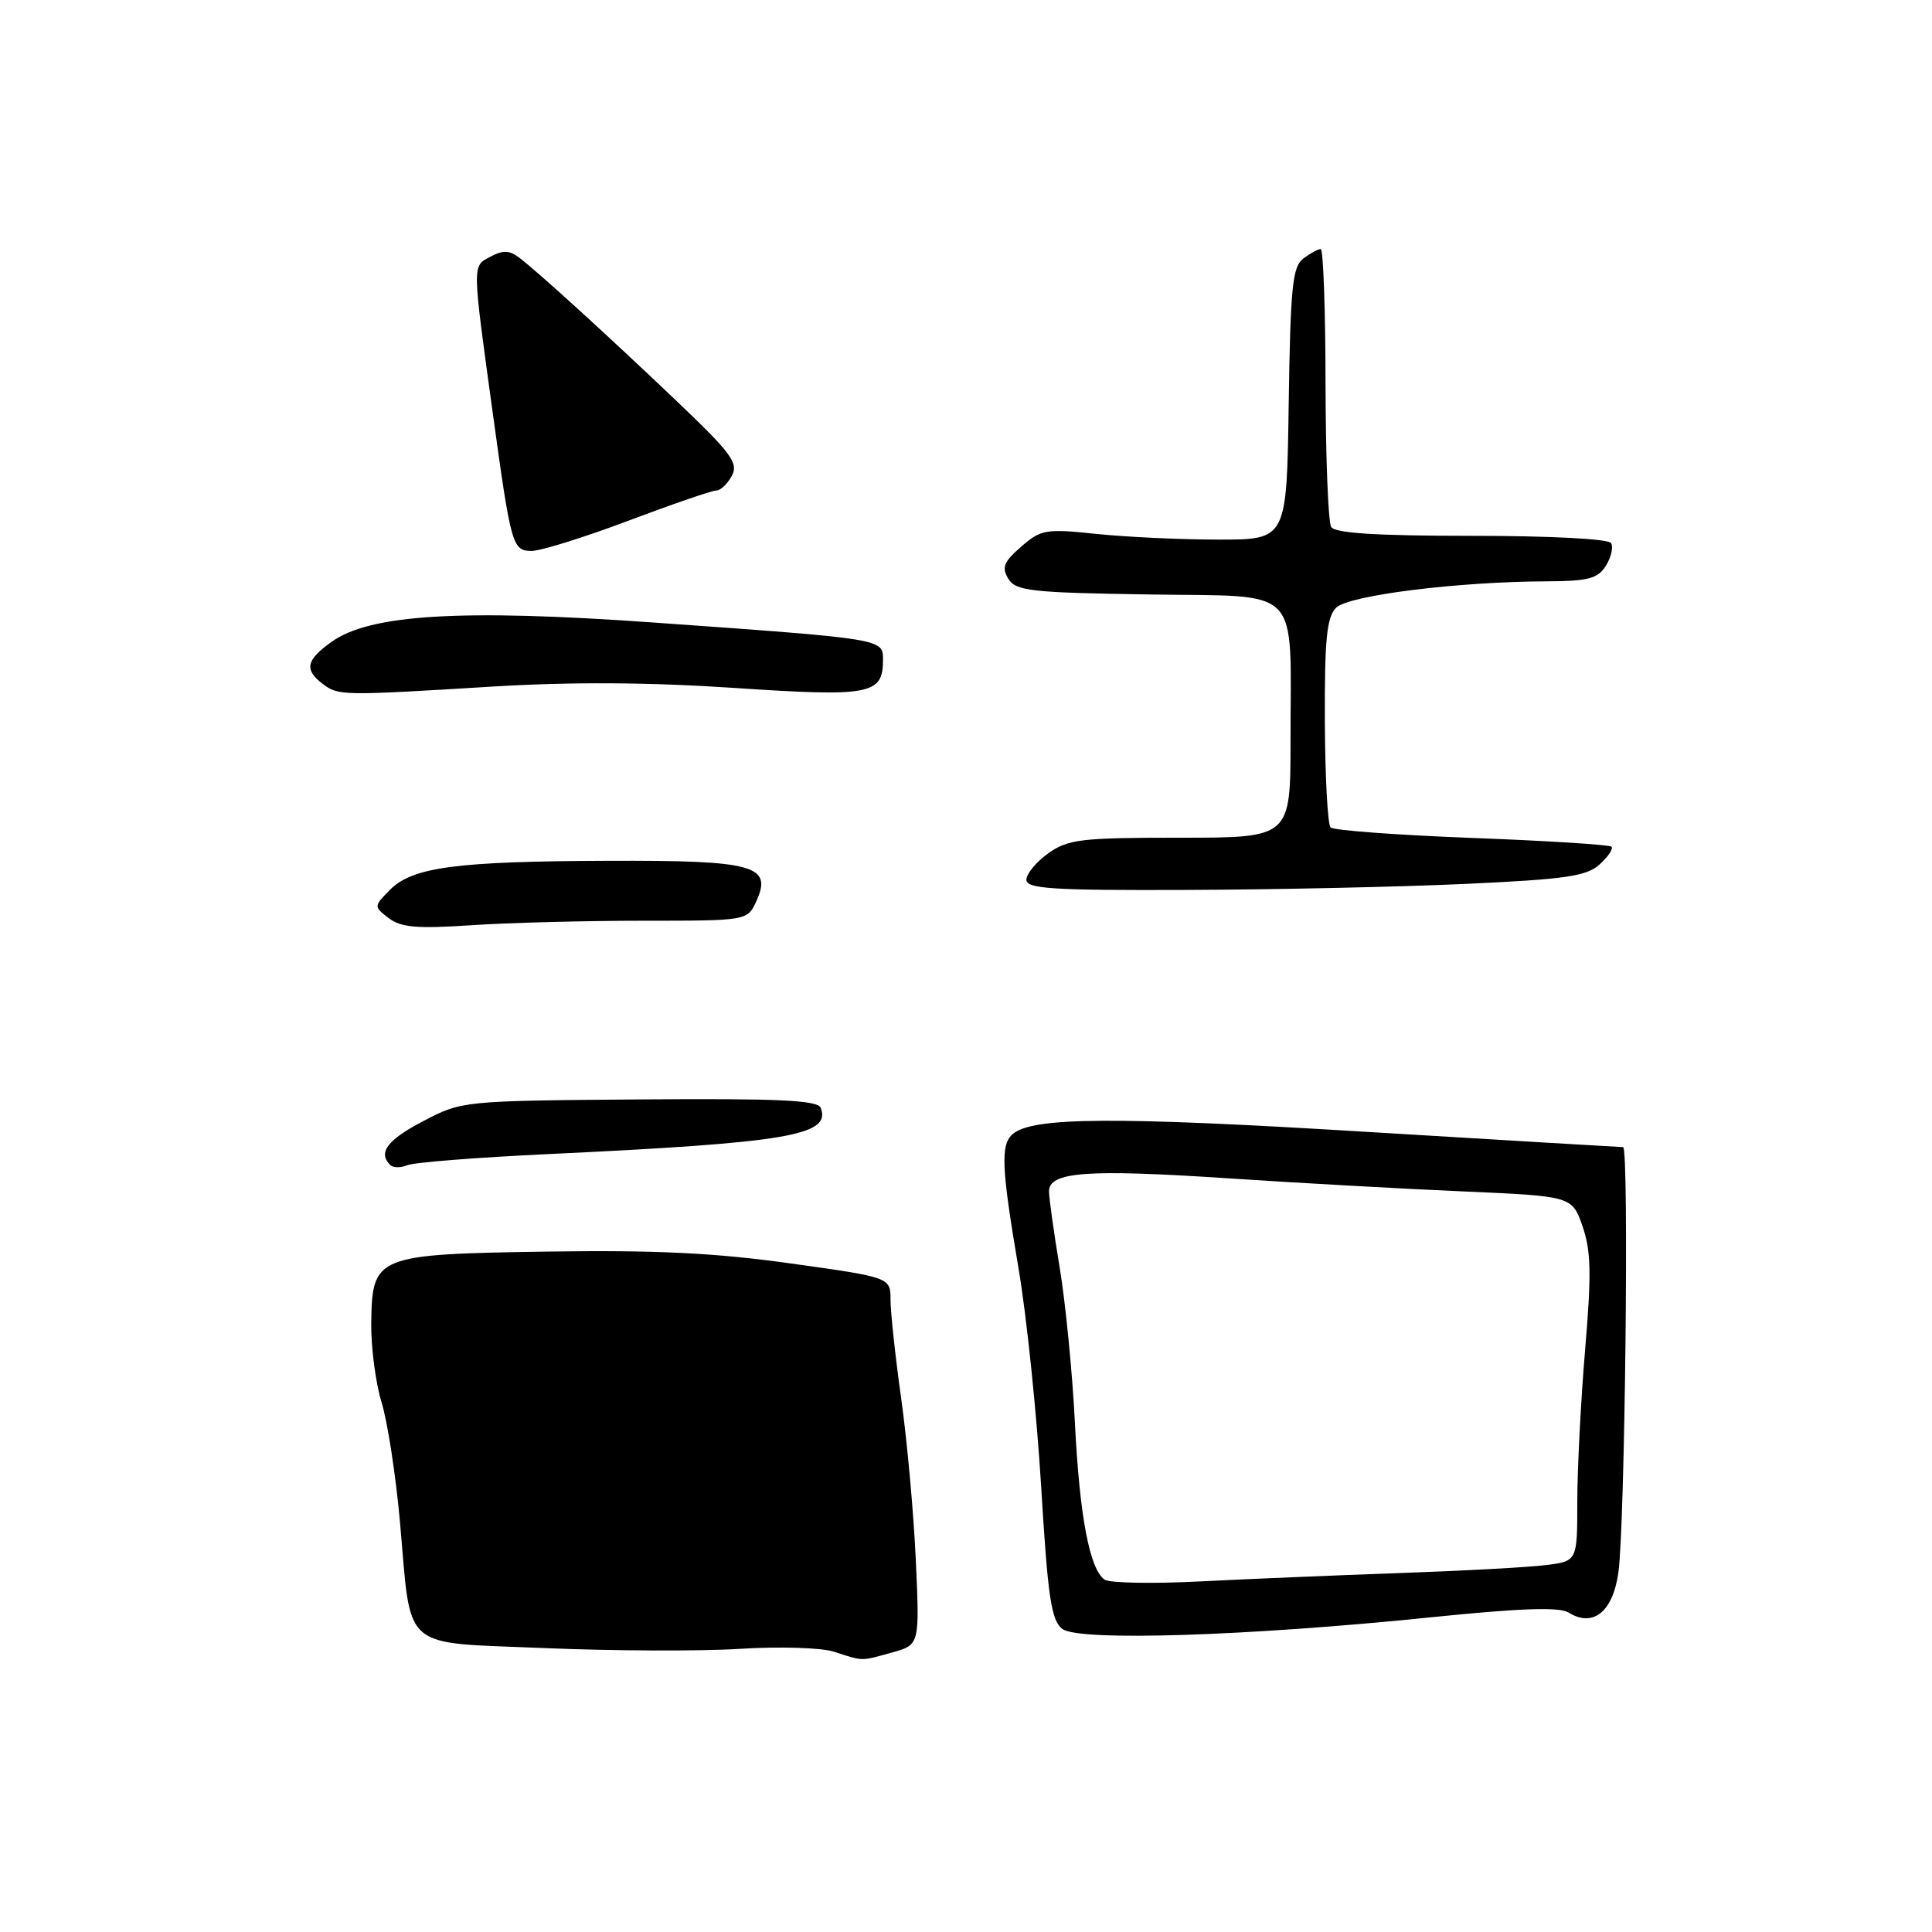 <?xml version="1.0" encoding="UTF-8" standalone="no"?>
<!DOCTYPE svg PUBLIC "-//W3C//DTD SVG 1.1//EN" "http://www.w3.org/Graphics/SVG/1.1/DTD/svg11.dtd" >
<svg xmlns="http://www.w3.org/2000/svg" xmlns:xlink="http://www.w3.org/1999/xlink" version="1.1" viewBox="0 0 256 256">
 <g >
 <path fill="currentColor"
d=" M 118.18 218.97 C 121.86 217.95 121.86 217.95 121.35 206.72 C 121.07 200.55 120.20 190.94 119.42 185.37 C 118.64 179.80 118.00 173.90 118.00 172.25 C 118.00 169.26 118.00 169.26 104.75 167.41 C 94.76 166.01 86.85 165.63 72.60 165.84 C 49.75 166.19 49.32 166.37 49.19 175.26 C 49.15 178.45 49.76 183.18 50.55 185.78 C 51.35 188.37 52.45 195.53 53.00 201.68 C 54.54 219.00 52.90 217.57 72.18 218.38 C 81.18 218.76 92.80 218.81 98.02 218.48 C 103.27 218.15 108.84 218.32 110.50 218.86 C 114.46 220.14 113.99 220.13 118.18 218.97 Z  M 189.82 214.28 C 201.47 213.09 206.63 212.91 207.84 213.67 C 211.10 215.70 213.73 213.57 214.45 208.32 C 215.32 202.01 215.87 152.00 215.07 152.00 C 214.74 152.00 199.17 151.07 180.48 149.94 C 147.80 147.95 136.93 148.02 134.25 150.22 C 132.55 151.61 132.67 154.57 134.95 168.00 C 136.03 174.32 137.38 187.38 137.96 197.00 C 138.84 211.65 139.30 214.72 140.76 215.84 C 142.92 217.51 165.31 216.80 189.82 214.28 Z  M 72.50 152.93 C 104.46 151.42 110.16 150.45 108.75 146.80 C 108.36 145.78 103.23 145.54 84.74 145.68 C 61.35 145.86 61.19 145.88 56.11 148.54 C 51.32 151.04 50.05 152.72 51.70 154.36 C 52.08 154.75 53.09 154.76 53.95 154.40 C 54.80 154.03 63.15 153.37 72.50 152.93 Z  M 85.18 122.00 C 99.04 122.00 99.04 122.00 100.23 119.39 C 102.38 114.66 99.90 113.99 80.56 114.06 C 60.41 114.13 54.65 114.90 51.67 117.91 C 49.51 120.11 49.51 120.12 51.50 121.65 C 53.11 122.89 55.25 123.08 62.40 122.60 C 67.30 122.27 77.55 122.00 85.18 122.00 Z  M 194.20 117.12 C 207.46 116.51 210.22 116.11 211.96 114.54 C 213.09 113.52 213.79 112.46 213.53 112.19 C 213.26 111.93 204.94 111.40 195.03 111.03 C 185.12 110.65 176.70 110.03 176.31 109.64 C 175.92 109.25 175.58 102.89 175.55 95.50 C 175.51 84.69 175.80 81.78 177.04 80.53 C 178.69 78.88 193.12 77.07 205.01 77.03 C 210.46 77.00 211.73 76.67 212.79 74.96 C 213.49 73.84 213.80 72.49 213.47 71.96 C 213.13 71.40 205.34 71.00 195.00 71.00 C 182.40 71.00 176.90 70.65 176.39 69.83 C 175.99 69.18 175.66 60.63 175.64 50.83 C 175.63 41.02 175.34 33.00 175.00 33.00 C 174.66 33.00 173.63 33.56 172.70 34.25 C 171.26 35.33 170.99 38.01 170.76 53.50 C 170.50 71.50 170.50 71.50 161.50 71.50 C 156.55 71.50 149.26 71.16 145.31 70.75 C 138.57 70.04 137.94 70.15 135.31 72.44 C 132.99 74.45 132.70 75.20 133.61 76.69 C 134.60 78.31 136.57 78.53 152.24 78.77 C 172.76 79.09 171.00 77.27 171.00 98.12 C 171.00 111.00 171.00 111.00 156.40 111.00 C 143.25 111.00 141.52 111.20 138.90 113.07 C 137.31 114.21 136.00 115.78 136.00 116.57 C 136.00 117.77 139.44 117.99 157.25 117.92 C 168.94 117.88 185.57 117.52 194.20 117.12 Z  M 65.00 90.99 C 75.56 90.34 85.84 90.39 97.24 91.15 C 115.36 92.36 117.00 92.05 117.00 87.44 C 117.00 84.63 117.24 84.67 86.50 82.48 C 61.13 80.68 49.06 81.40 43.96 85.03 C 40.56 87.45 40.28 88.73 42.75 90.61 C 44.84 92.19 45.21 92.20 65.00 90.99 Z  M 83.26 69.00 C 89.09 66.80 94.33 65.00 94.90 65.00 C 95.47 65.00 96.40 64.12 96.97 63.05 C 97.88 61.36 96.91 60.05 89.76 53.24 C 80.48 44.40 71.34 36.08 68.81 34.15 C 67.51 33.15 66.64 33.12 64.97 34.02 C 62.55 35.31 62.54 34.70 65.33 55.00 C 67.72 72.35 67.91 73.00 70.45 73.00 C 71.65 73.00 77.42 71.20 83.26 69.00 Z  M 146.36 209.31 C 144.37 207.89 143.05 200.89 142.43 188.51 C 142.10 181.90 141.19 172.68 140.42 168.00 C 139.64 163.32 139.00 158.76 139.00 157.86 C 139.00 155.27 144.02 154.90 162.51 156.12 C 171.85 156.74 185.98 157.53 193.90 157.87 C 208.30 158.50 208.30 158.50 209.70 162.50 C 210.82 165.75 210.89 168.82 210.04 178.80 C 209.47 185.57 209.00 194.66 209.00 198.99 C 209.00 206.88 209.00 206.88 204.75 207.39 C 202.41 207.68 193.72 208.15 185.43 208.44 C 177.14 208.73 165.21 209.23 158.93 209.55 C 152.64 209.87 146.99 209.76 146.36 209.31 Z "/>
</g>
</svg>